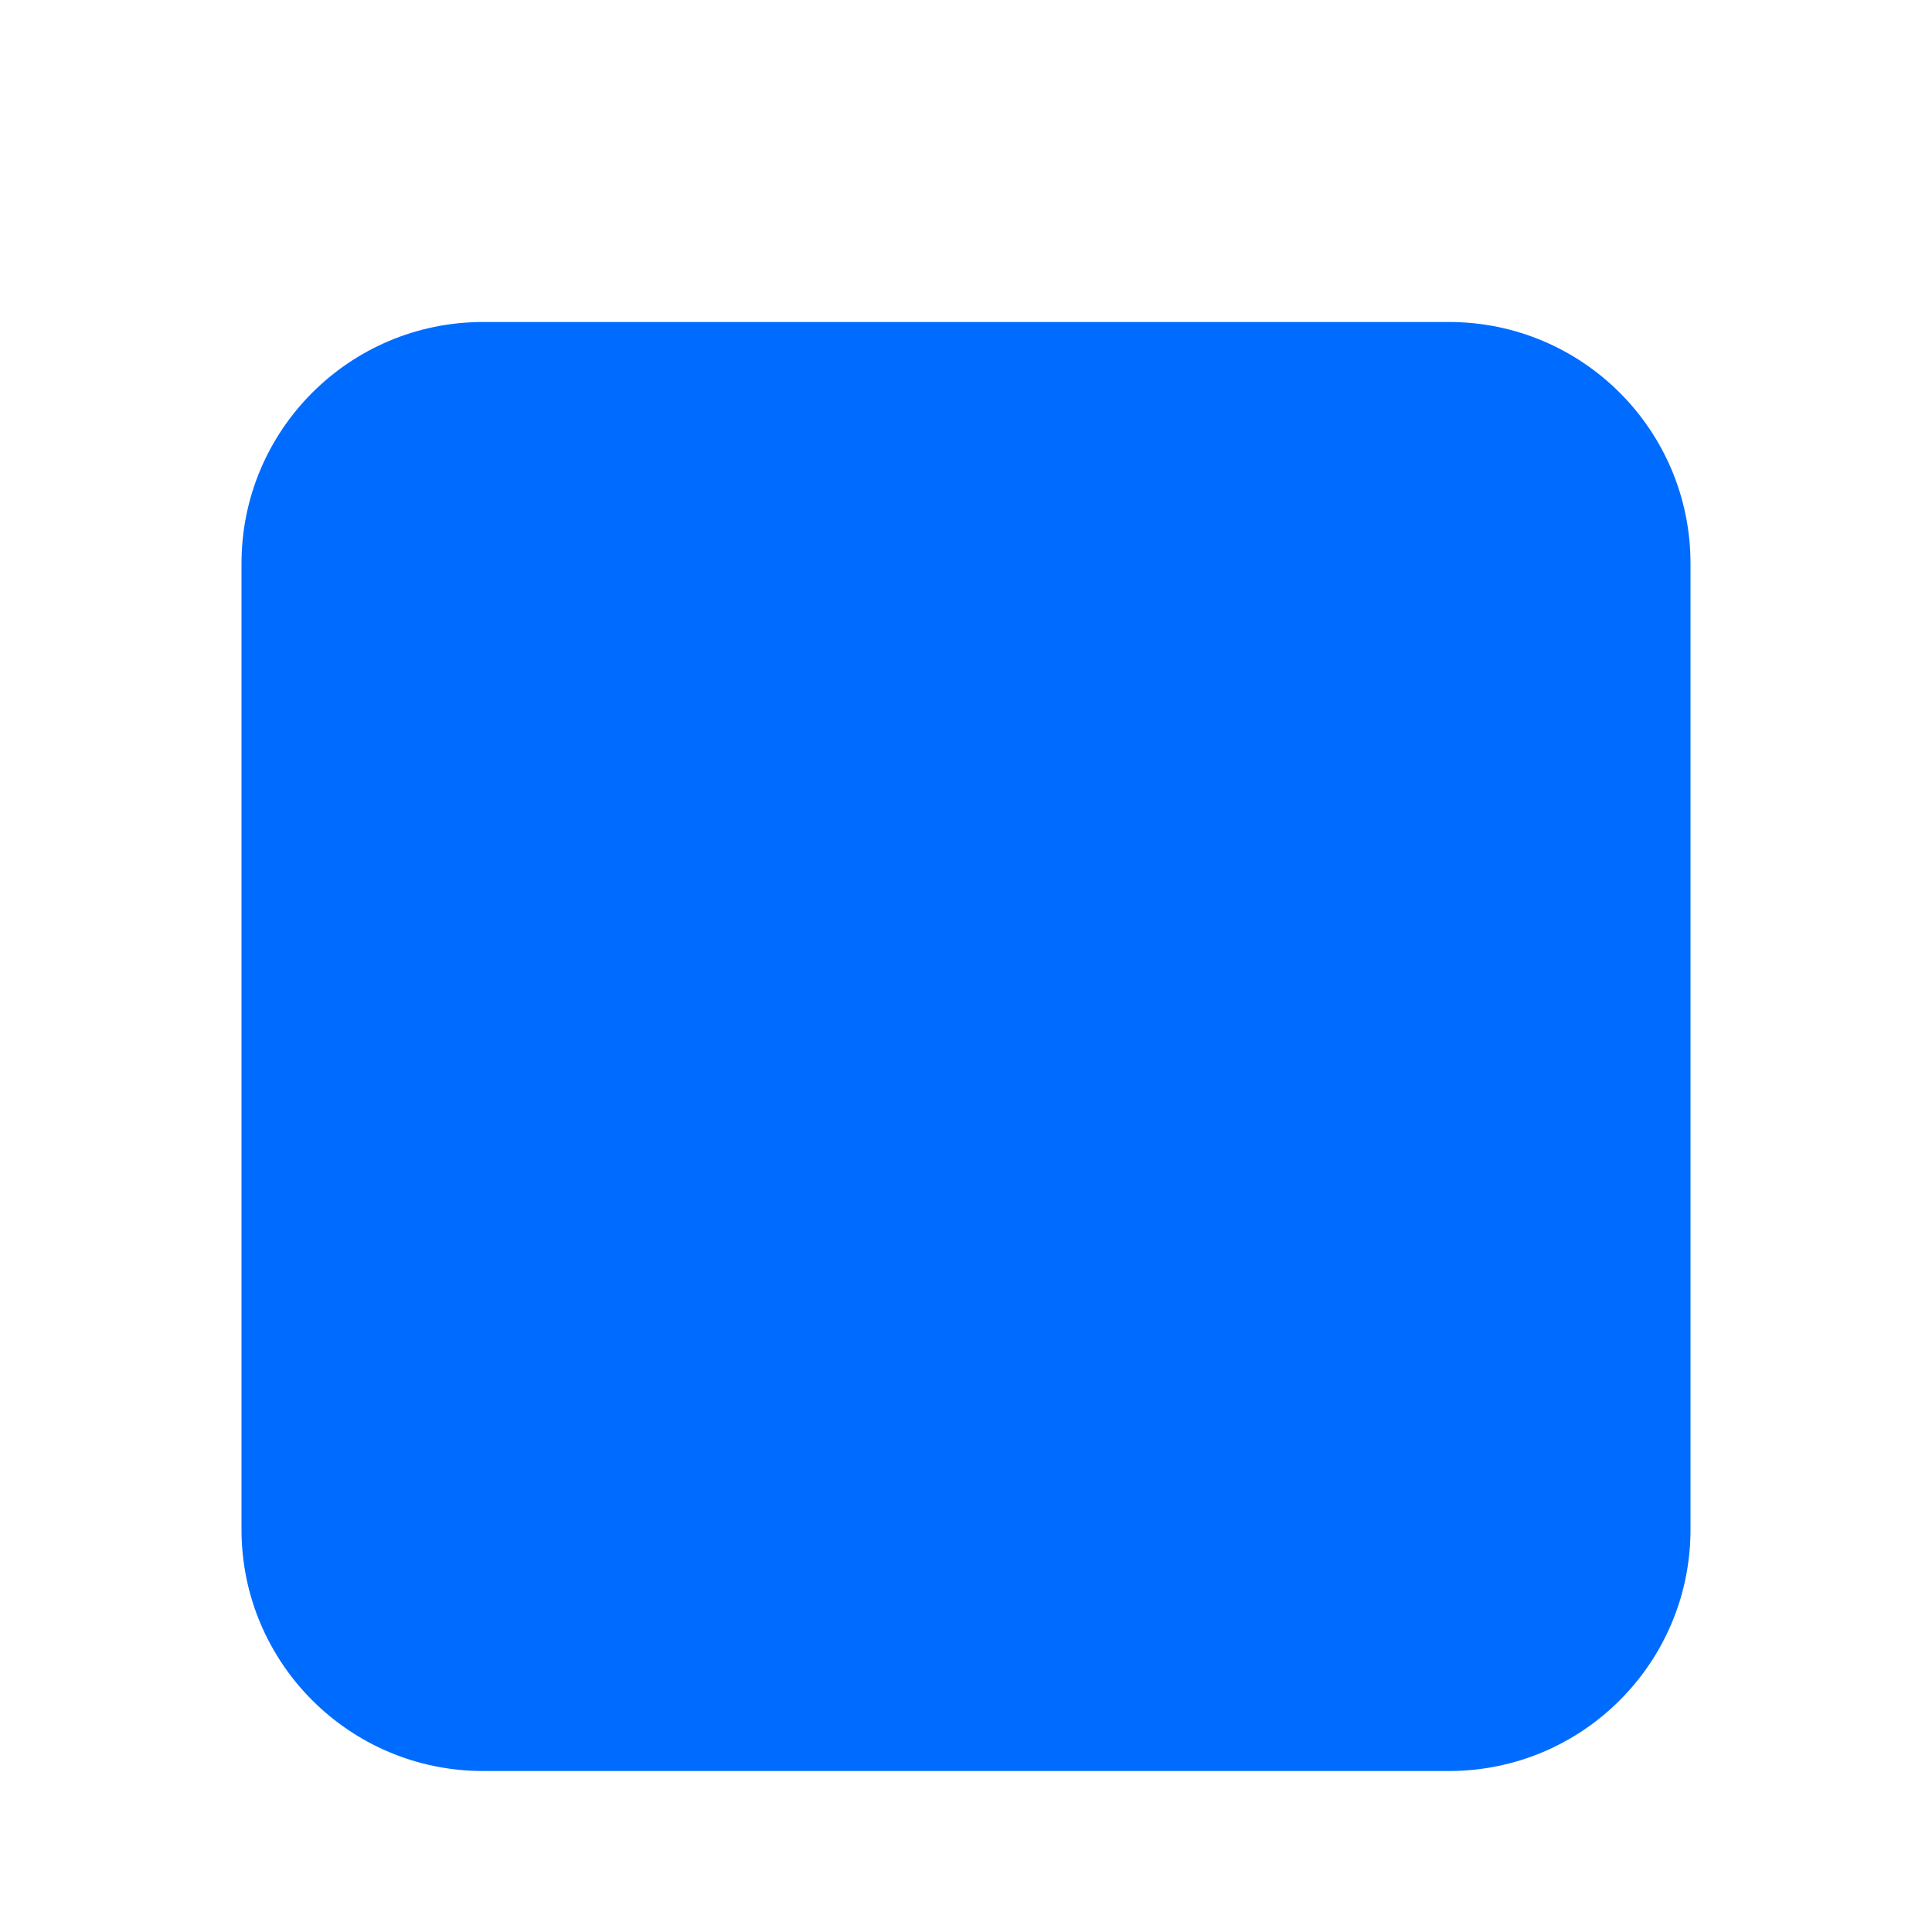 <svg viewBox="0 0 24 24" fill="none" xmlns="http://www.w3.org/2000/svg">
    <path d="M6 4C4.343 4 3 5.343 3 7V19C3 20.657 4.343 22 6 22H18C19.657 22 21 20.657 21 19V7C21 5.343 19.657 4 18 4H6ZM6 6C5.448 6 5 6.448 5 7V19C5 19.552 5.448 20 6 20H14.992C17.012 20 19 18.011 19 16V7C19 6.448 18.552 6 18 6H6Z" fill="#006CFF"/>
    <path d="M5.5 9.5H18.5" stroke-width="2" stroke-linecap="square"/>
    <path opacity="0.3" d="M7.5 2V4.5" stroke-width="2" stroke-linecap="round"/>
    <path opacity="0.3" d="M16.5 2V4.5"  stroke-width="2" stroke-linecap="round"/>
</svg>
